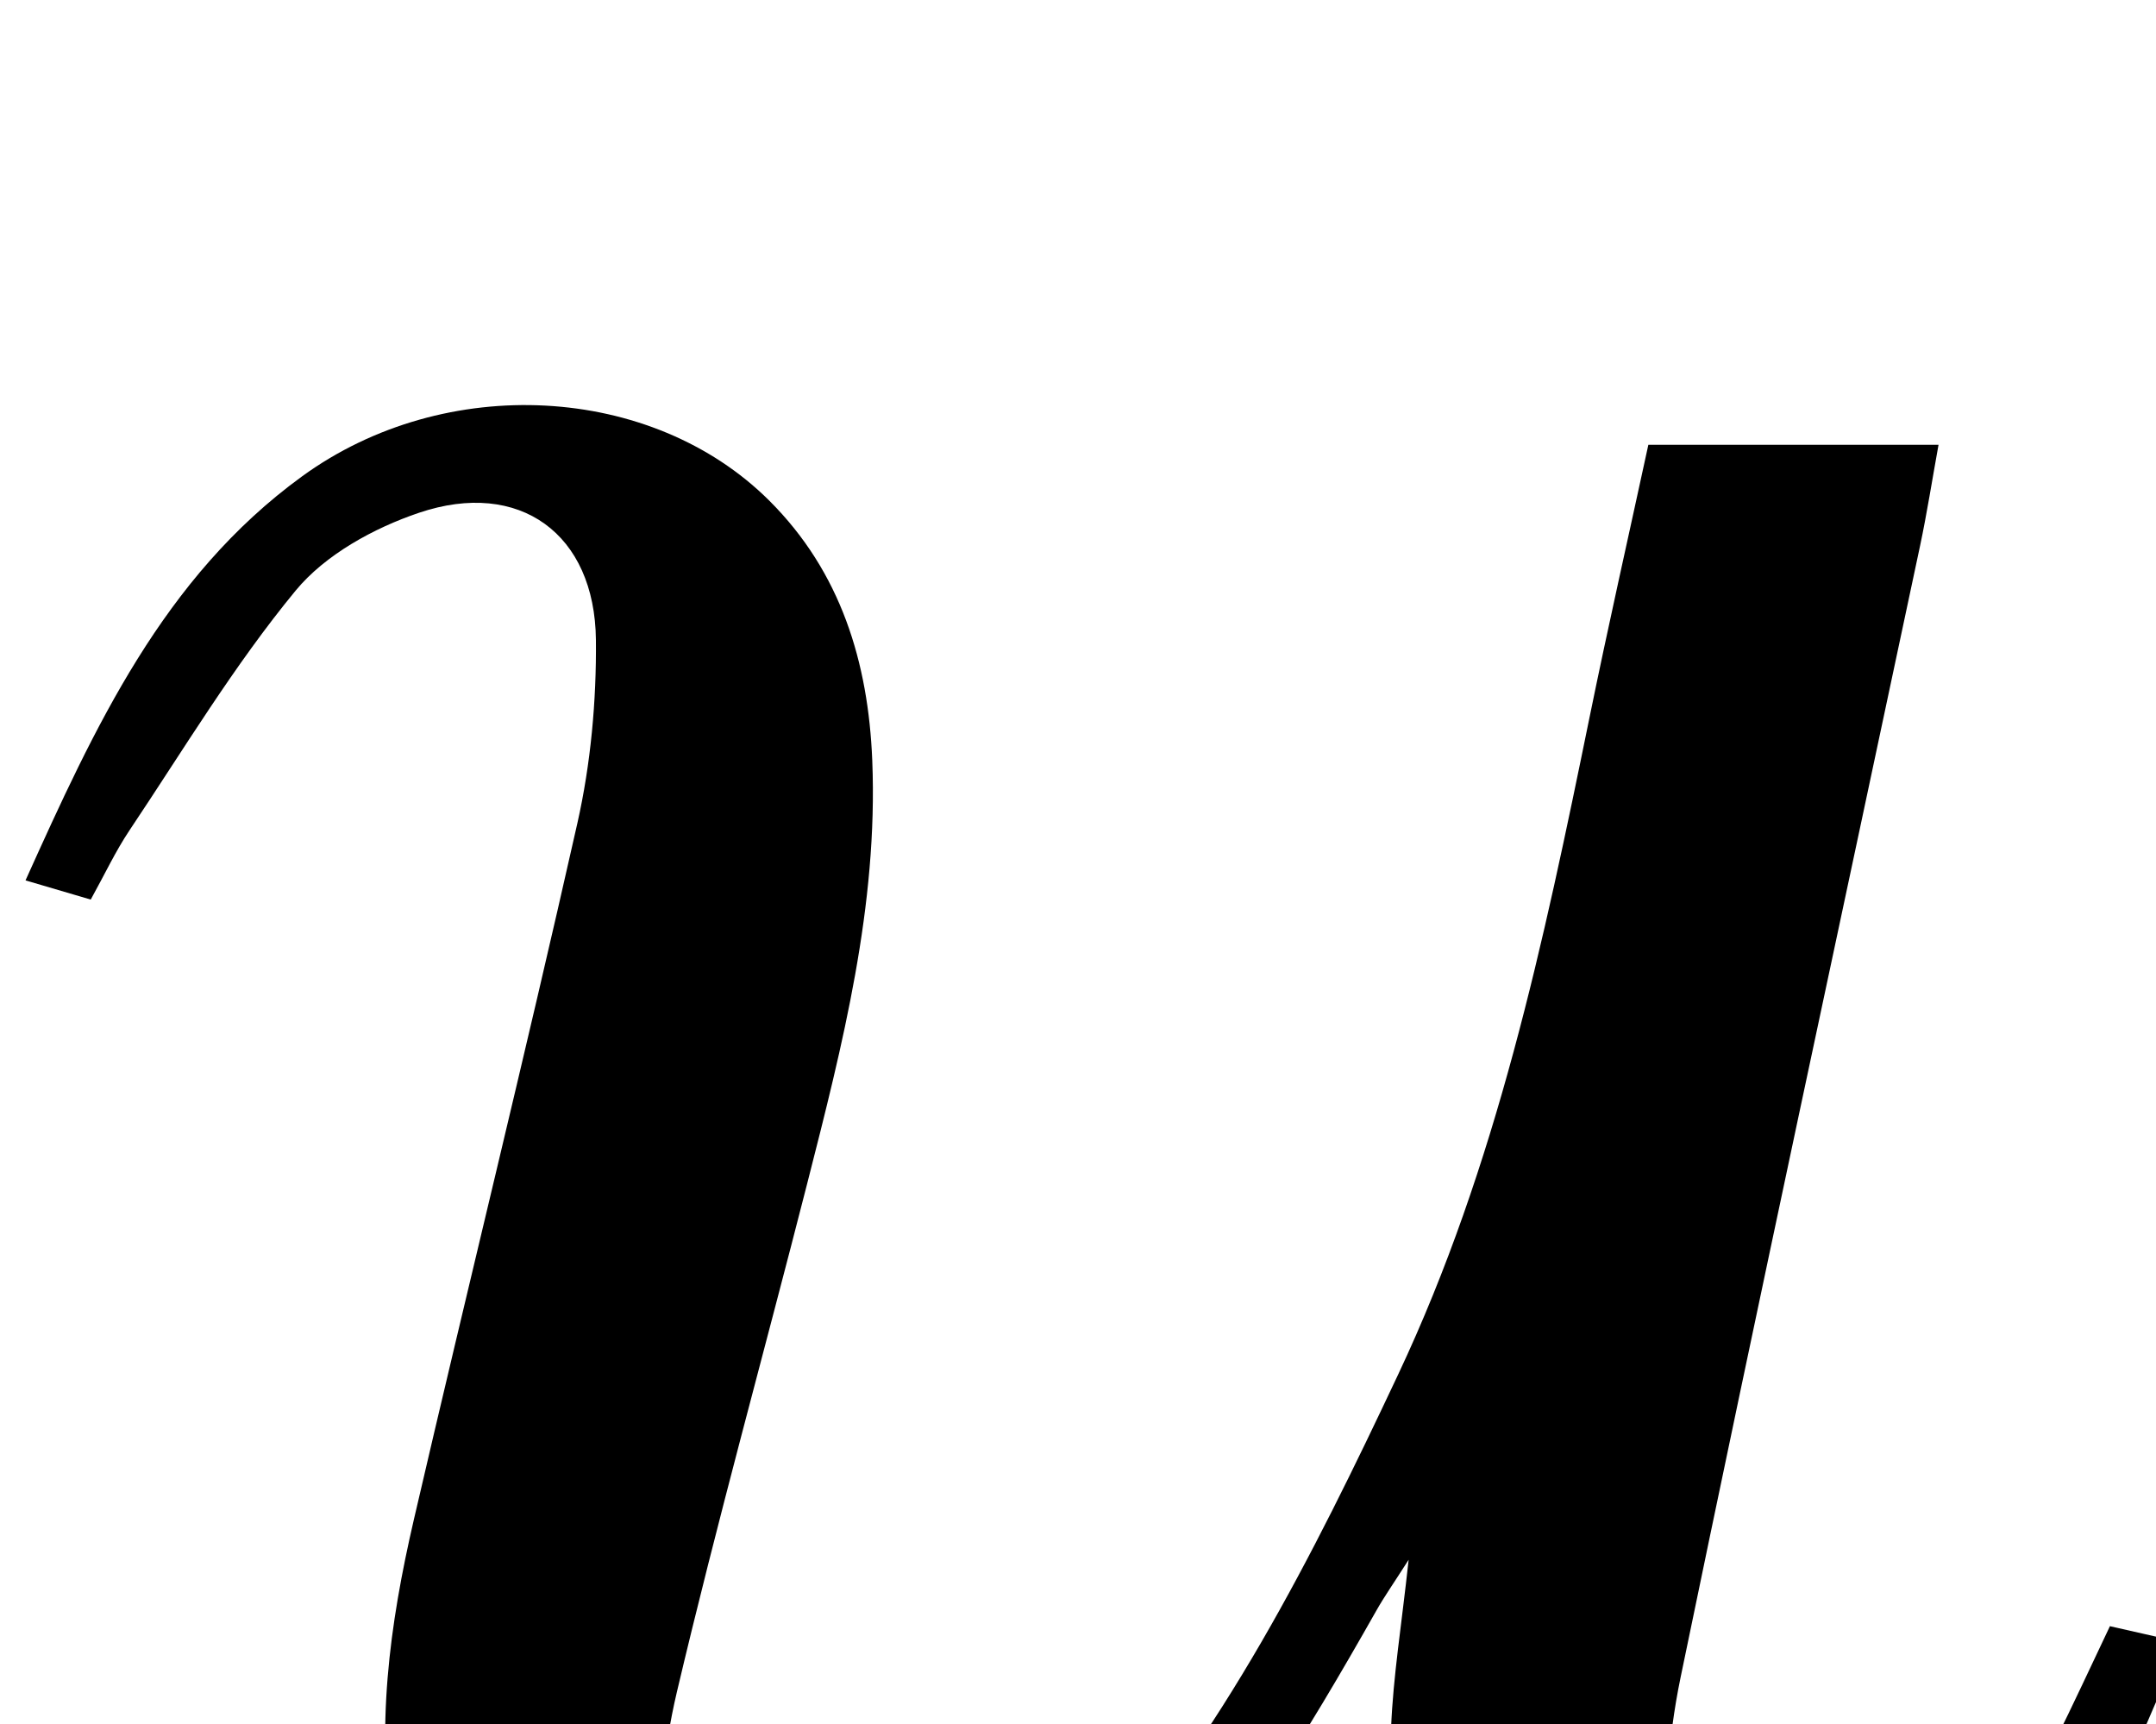 <?xml version="1.0" encoding="iso-8859-1"?>
<!-- Generator: Adobe Illustrator 25.2.1, SVG Export Plug-In . SVG Version: 6.00 Build 0)  -->
<svg version="1.1" xmlns="http://www.w3.org/2000/svg" xmlns:xlink="http://www.w3.org/1999/xlink" x="0px" y="0px"
	 viewBox="0 0 180.379 144.248" style="enable-background:new 0 0 180.379 144.248;" xml:space="preserve">
<g>
	<path d="M7.592,75.259c-1.814-0.534-3.37-0.992-5.457-1.606c5.788-12.825,11.514-25.349,23.13-33.795
		c12.004-8.728,29.293-7.742,39.093,2.023c5.993,5.971,8.288,13.53,8.619,21.742c0.489,12.137-2.48,23.78-5.445,35.398
		c-3.617,14.172-7.535,28.271-10.895,42.503c-1.21,5.124-1.659,10.547-1.597,15.823c0.093,7.977,5.682,12.911,13.652,12.613
		c9.338-0.35,16.28-5.448,22.203-12.043c11.375-12.663,18.913-27.709,26.089-42.946c8.226-17.467,12.17-36.185,15.999-54.939
		c1.556-7.622,3.277-15.21,4.924-22.82c8.218,0,16.004,0,24.278,0c-0.545,3.003-0.969,5.739-1.543,8.444
		c-6.697,31.559-13.508,63.094-20.04,94.687c-1.102,5.328-1.411,10.902-1.378,16.357c0.029,4.676,0.888,9.822,5.857,11.842
		c5.33,2.166,10.085-0.253,14.105-3.942c5.762-5.288,9.298-12.102,12.745-18.956c1.557-3.096,2.997-6.251,4.593-9.596
		c1.939,0.44,3.671,0.832,5.989,1.358c-5.247,12.228-9.967,24.333-19.884,33.328c-11.068,10.04-29.638,9.844-38.972-0.437
		c-6.62-7.291-7.639-16.41-7.273-25.739c0.169-4.302,0.876-8.582,1.468-14.066c-1.27,1.99-2.035,3.077-2.687,4.229
		c-5.918,10.45-12.113,20.709-20.448,29.478c-10.81,11.372-23.88,15.92-39.404,12.902C43.54,174.811,35,165.787,32.936,153.846
		c-1.568-9.074-0.347-17.936,1.691-26.725c4.507-19.43,9.299-38.794,13.678-58.251c1.121-4.983,1.599-10.219,1.551-15.332
		c-0.083-8.872-6.387-13.478-14.797-10.64c-3.785,1.277-7.849,3.509-10.325,6.512c-5.153,6.25-9.366,13.281-13.89,20.04
		C9.658,71.223,8.746,73.179,7.592,75.259z"/>
</g>
</svg>
